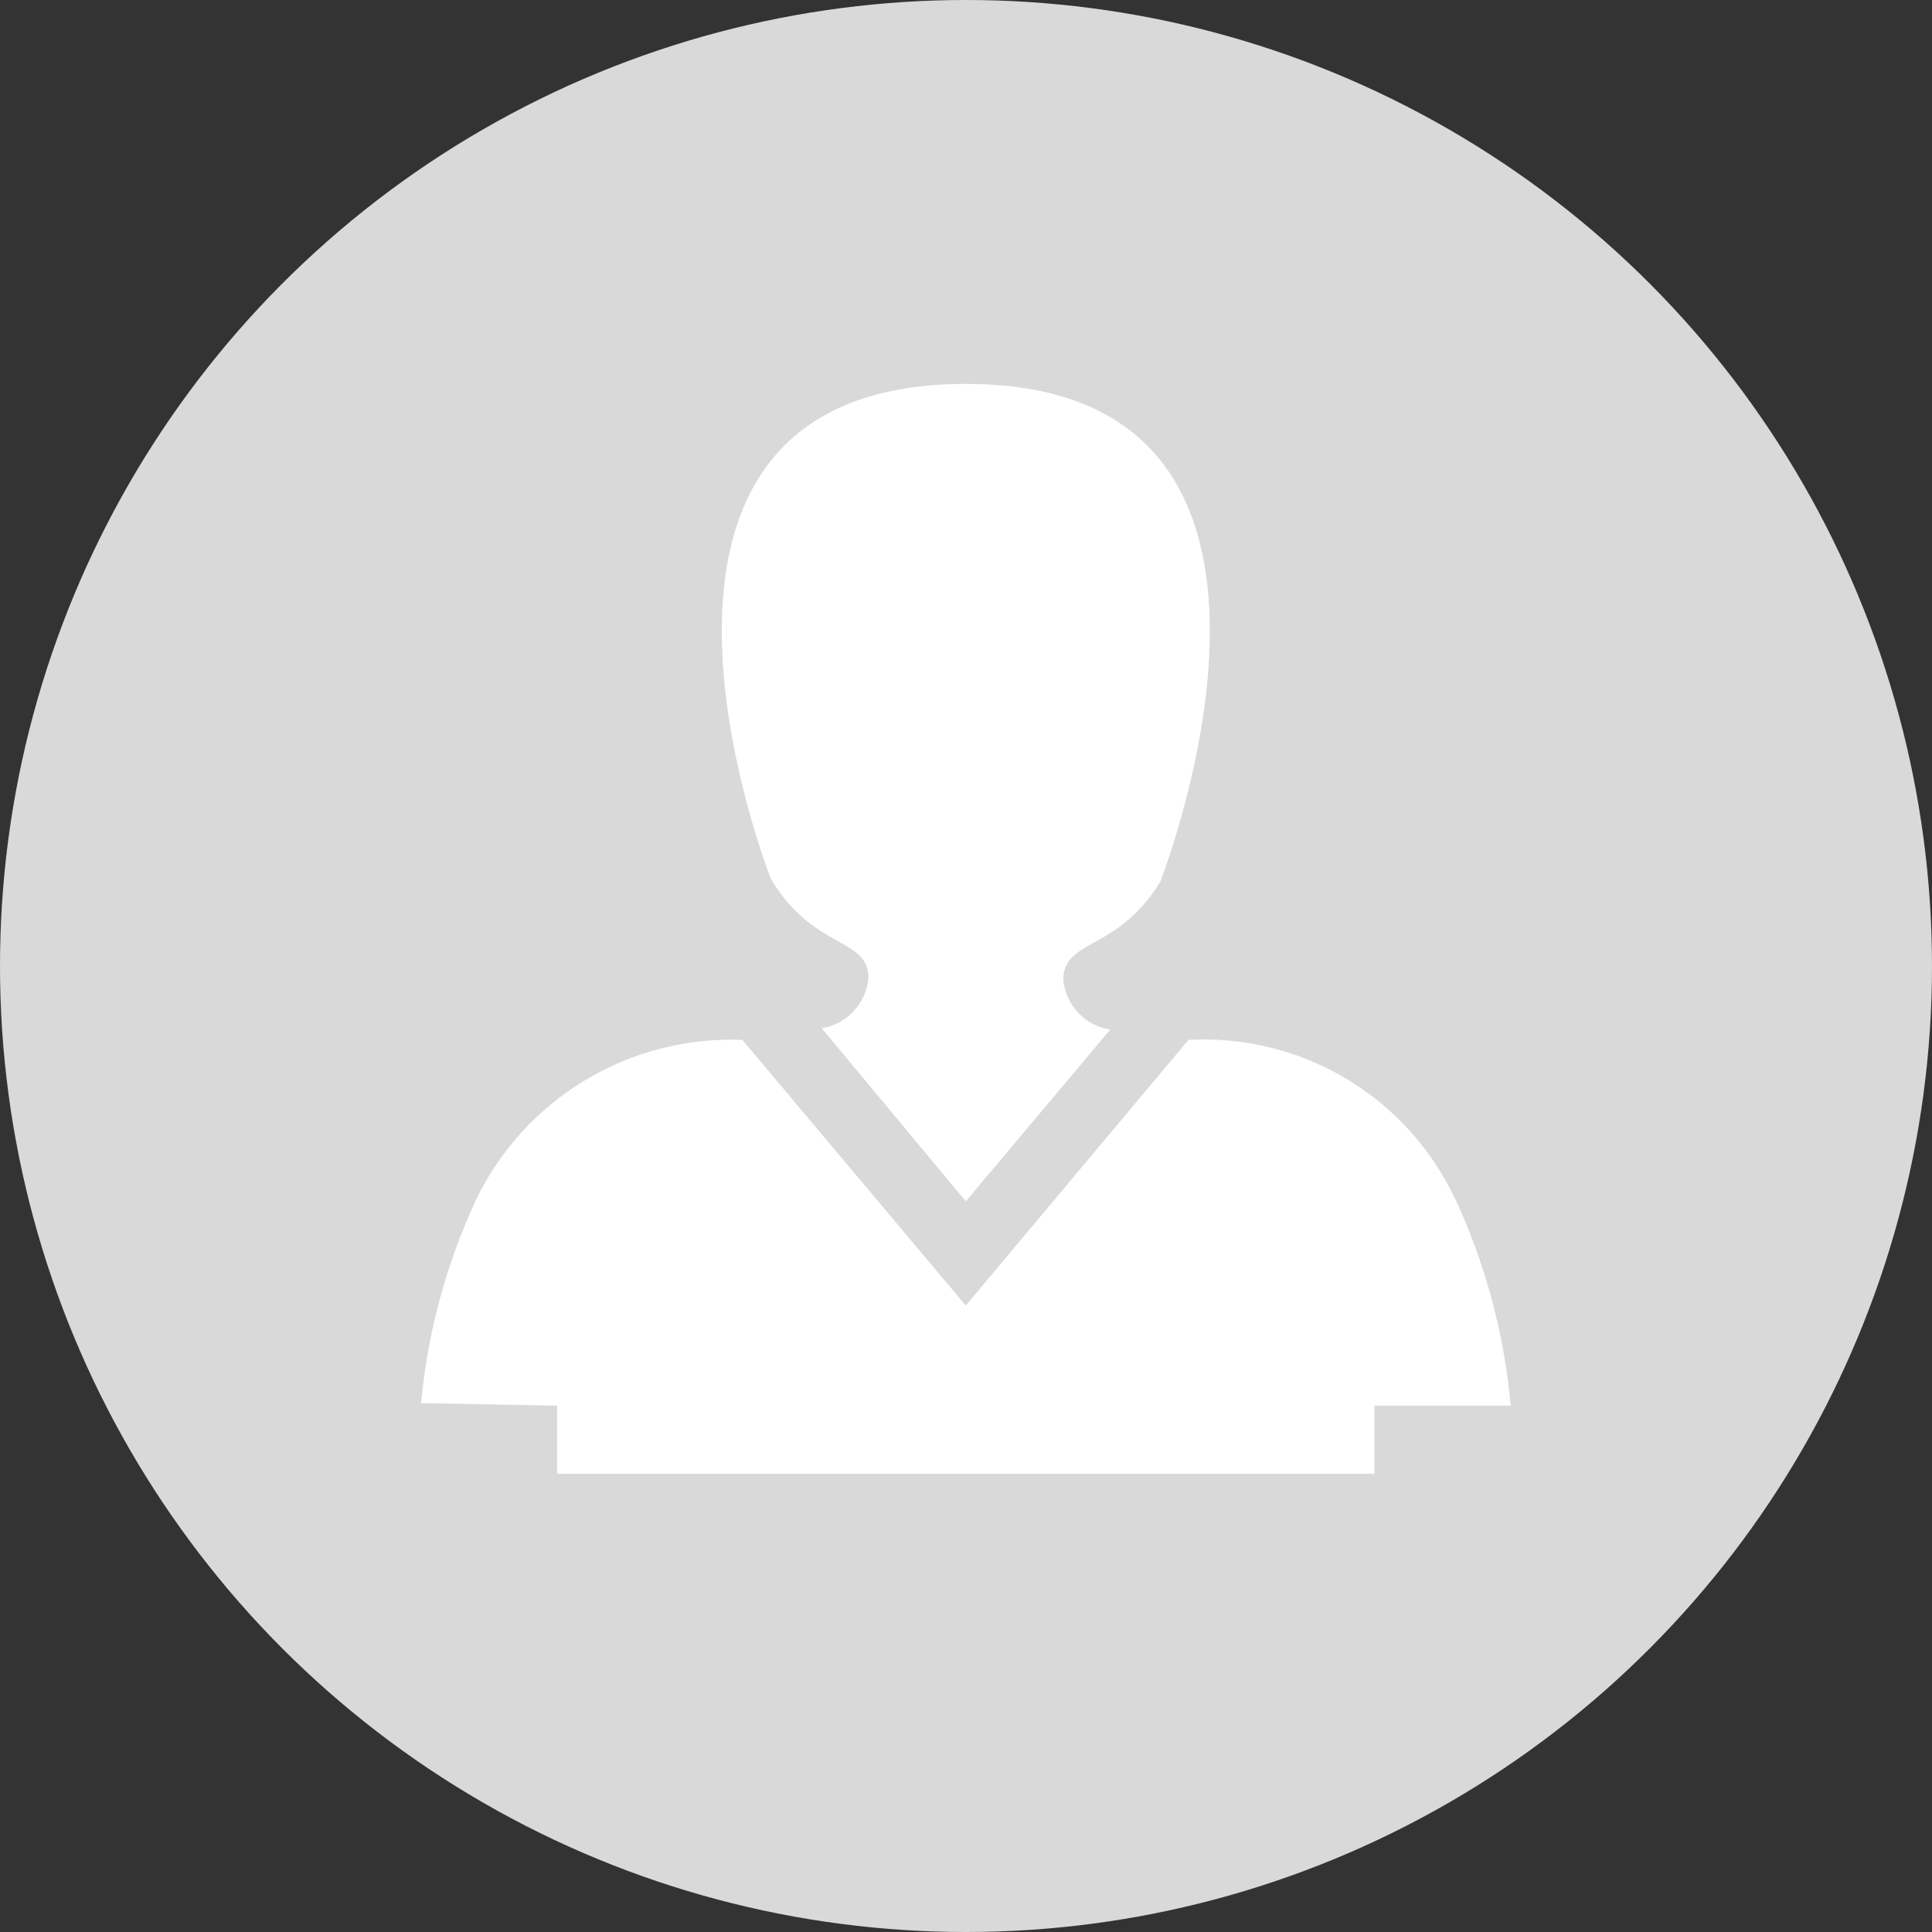<svg width="156" height="156" viewBox="0 0 156 156" fill="none" xmlns="http://www.w3.org/2000/svg">
<rect x="0" y="0" width="156" height="156" fill="#333333" stroke="none"/>
<circle cx="78" cy="78" r="78" fill="#D9D9D9"/>
<path d="M117.583 97C115.705 92.907 112.639 89.475 108.782 87.15C104.926 84.825 100.459 83.715 95.963 83.965L77.983 105.415L59.943 83.965C55.493 83.789 51.089 84.916 47.27 87.207C43.451 89.498 40.383 92.854 38.444 96.863C36.032 102.046 34.529 107.605 34 113.297L44.983 113.5V119H110.983V113.5H121.983C121.456 107.676 119.922 101.987 117.451 96.687L117.583 97Z" fill="white"/>
<path d="M70.119 79.015C70.021 80.005 69.599 80.935 68.918 81.661C68.236 82.386 67.334 82.865 66.352 83.024L77.984 97L89.644 83.14C88.659 82.984 87.754 82.508 87.067 81.785C86.381 81.062 85.953 80.133 85.849 79.141C85.849 75.77 90.249 76.87 93.714 71.15C93.714 70.985 109.554 31 77.984 31C46.414 31 62.254 70.985 62.254 70.985C65.719 76.76 70.174 75.66 70.119 79.015Z" fill="white"/>
</svg>
